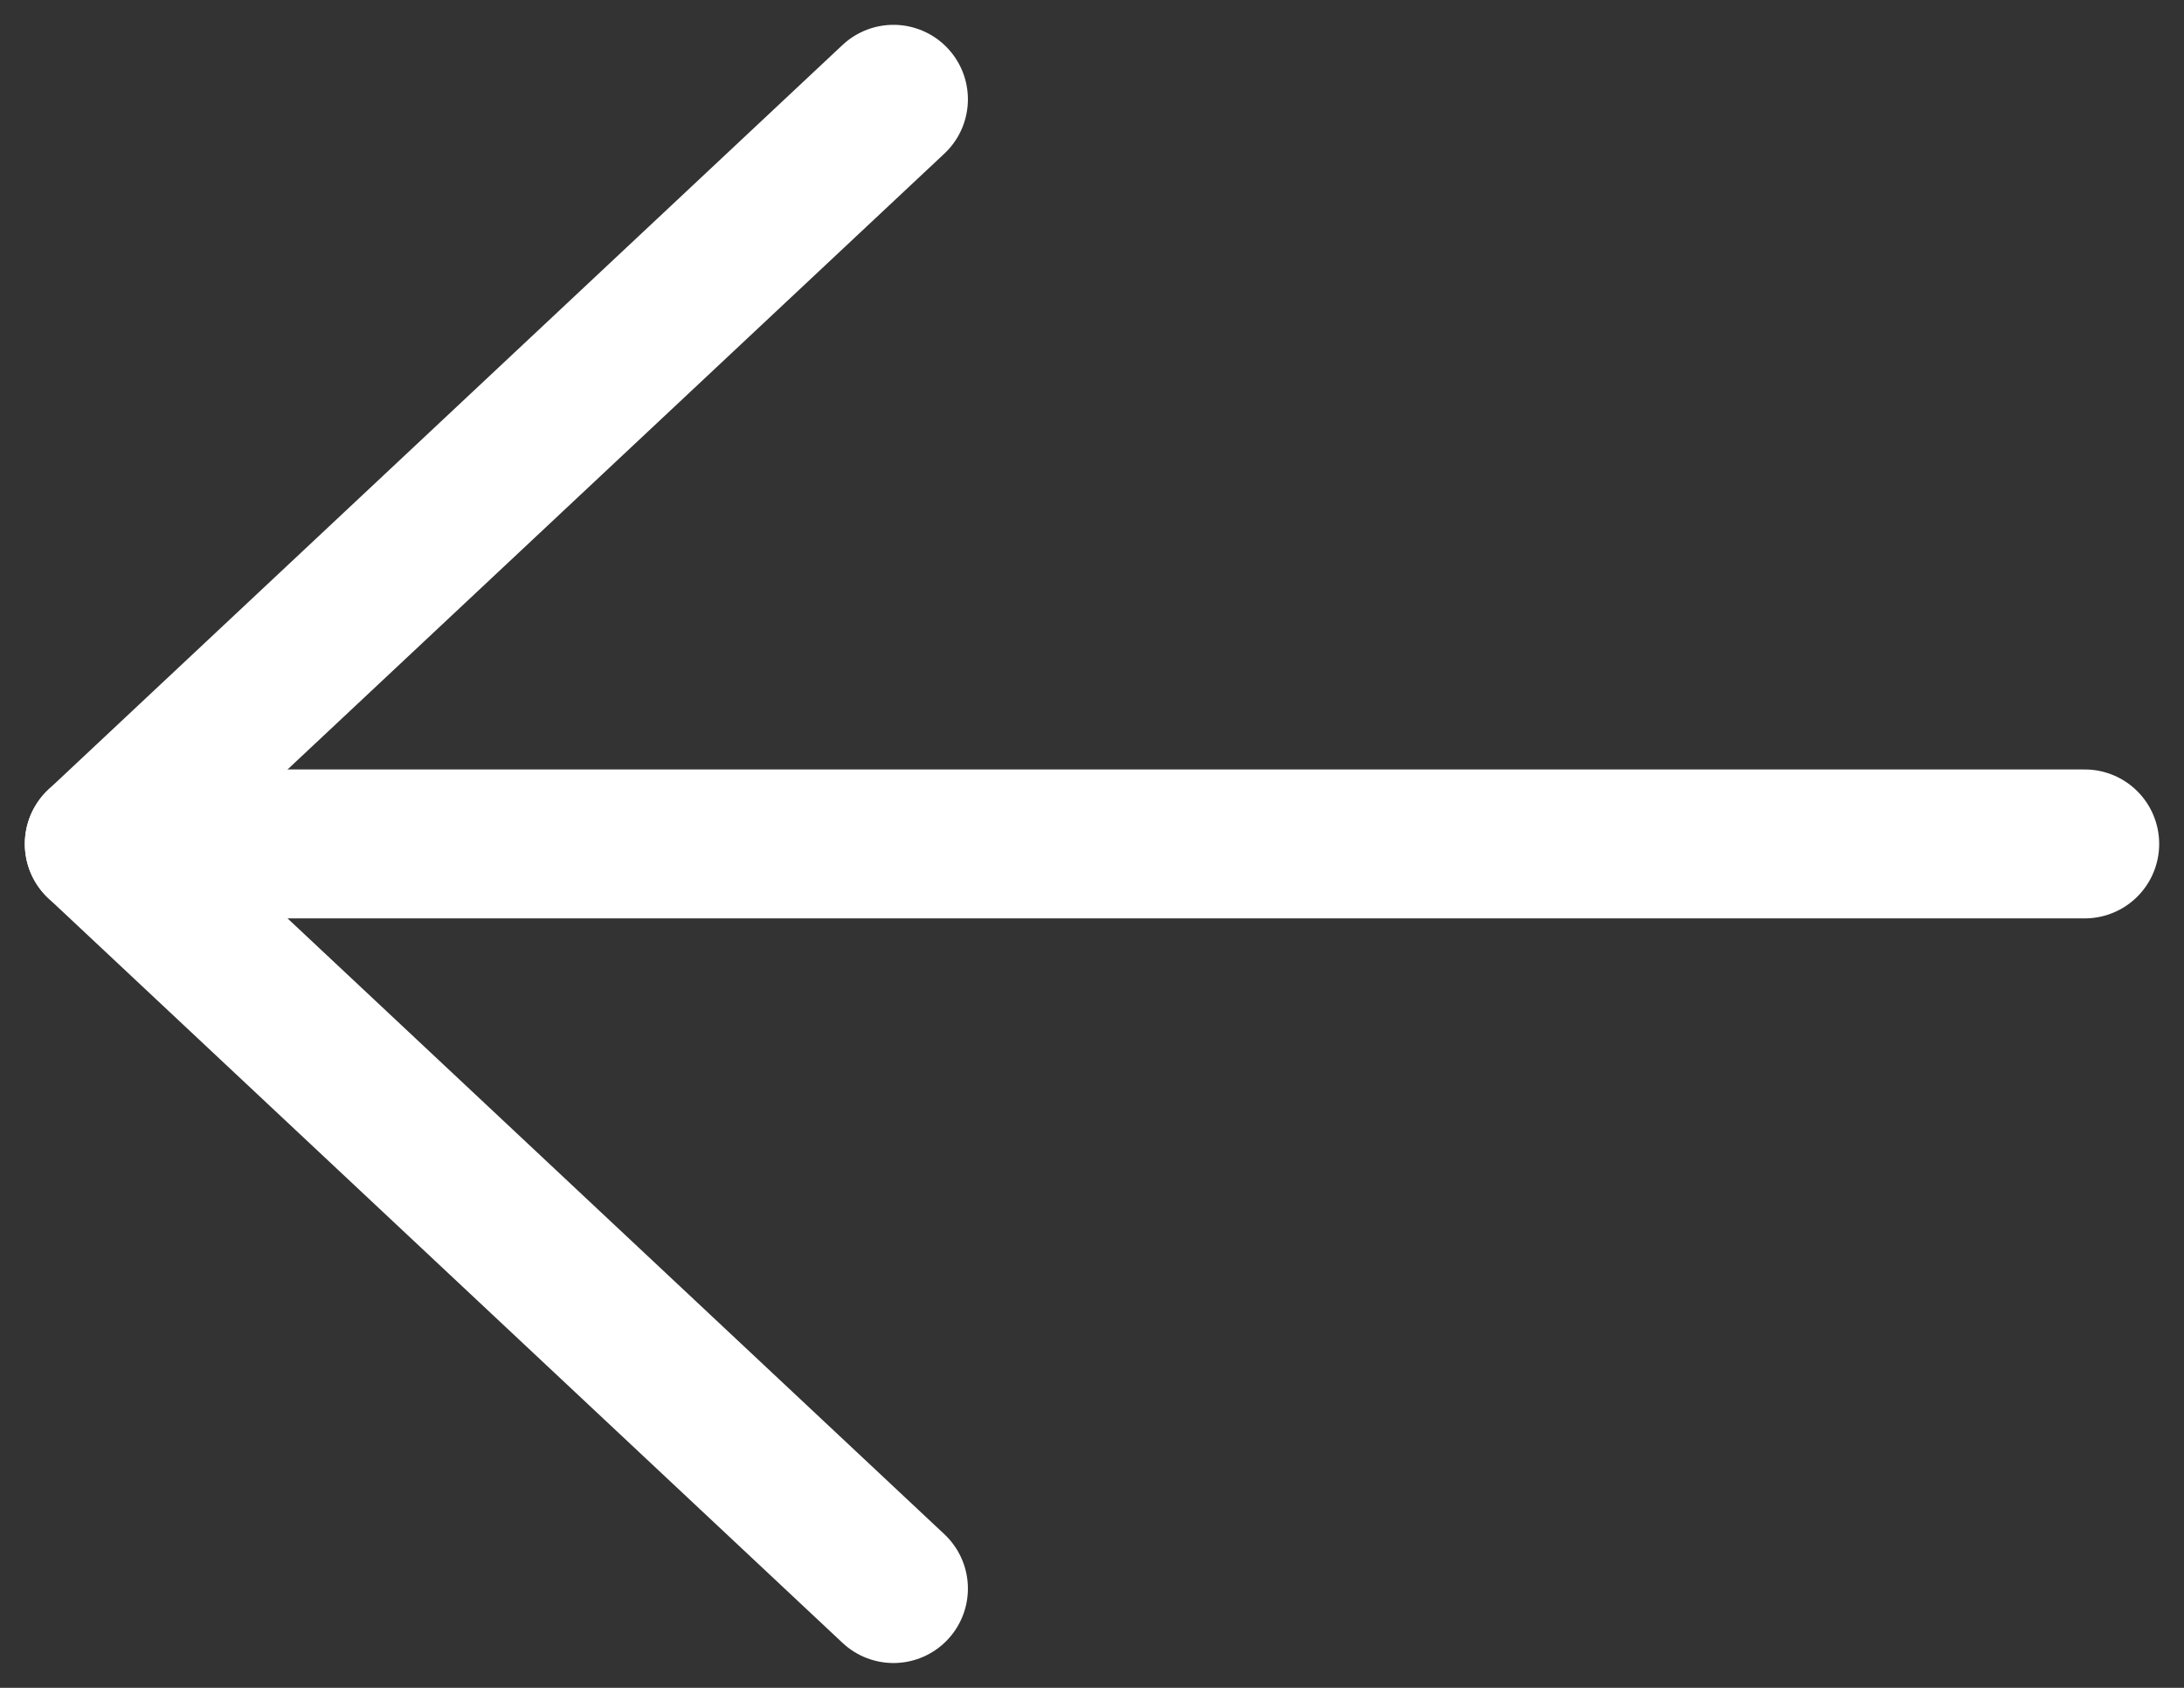 <?xml version="1.0" encoding="UTF-8"?>
<svg width="22px" height="17px" viewBox="0 0 22 17" version="1.1" xmlns="http://www.w3.org/2000/svg" xmlns:xlink="http://www.w3.org/1999/xlink">
    <rect x="0" y="0" width="22" height="17" fill="#333333" stroke="none"/>
    <!-- Generator: Sketch 47.1 (45422) - http://www.bohemiancoding.com/sketch -->
    <title>arrowLeftWhite</title>
    <desc>Created with Sketch.</desc>
    <defs></defs>
    <g id="Page-1" stroke="none" stroke-width="1" fill="none" fill-rule="evenodd" stroke-linecap="round" stroke-linejoin="round">
        <g id="arrowLeftWhite" transform="translate(1, -1)" stroke="#FFFFFF" stroke-width="1.5">
            <path d="M20,9.5 L0,9.5" id="Stroke-1"></path>
            <polyline id="Stroke-3" points="8 17 0 9.5 8 2"></polyline>
        </g>
    </g>
</svg>